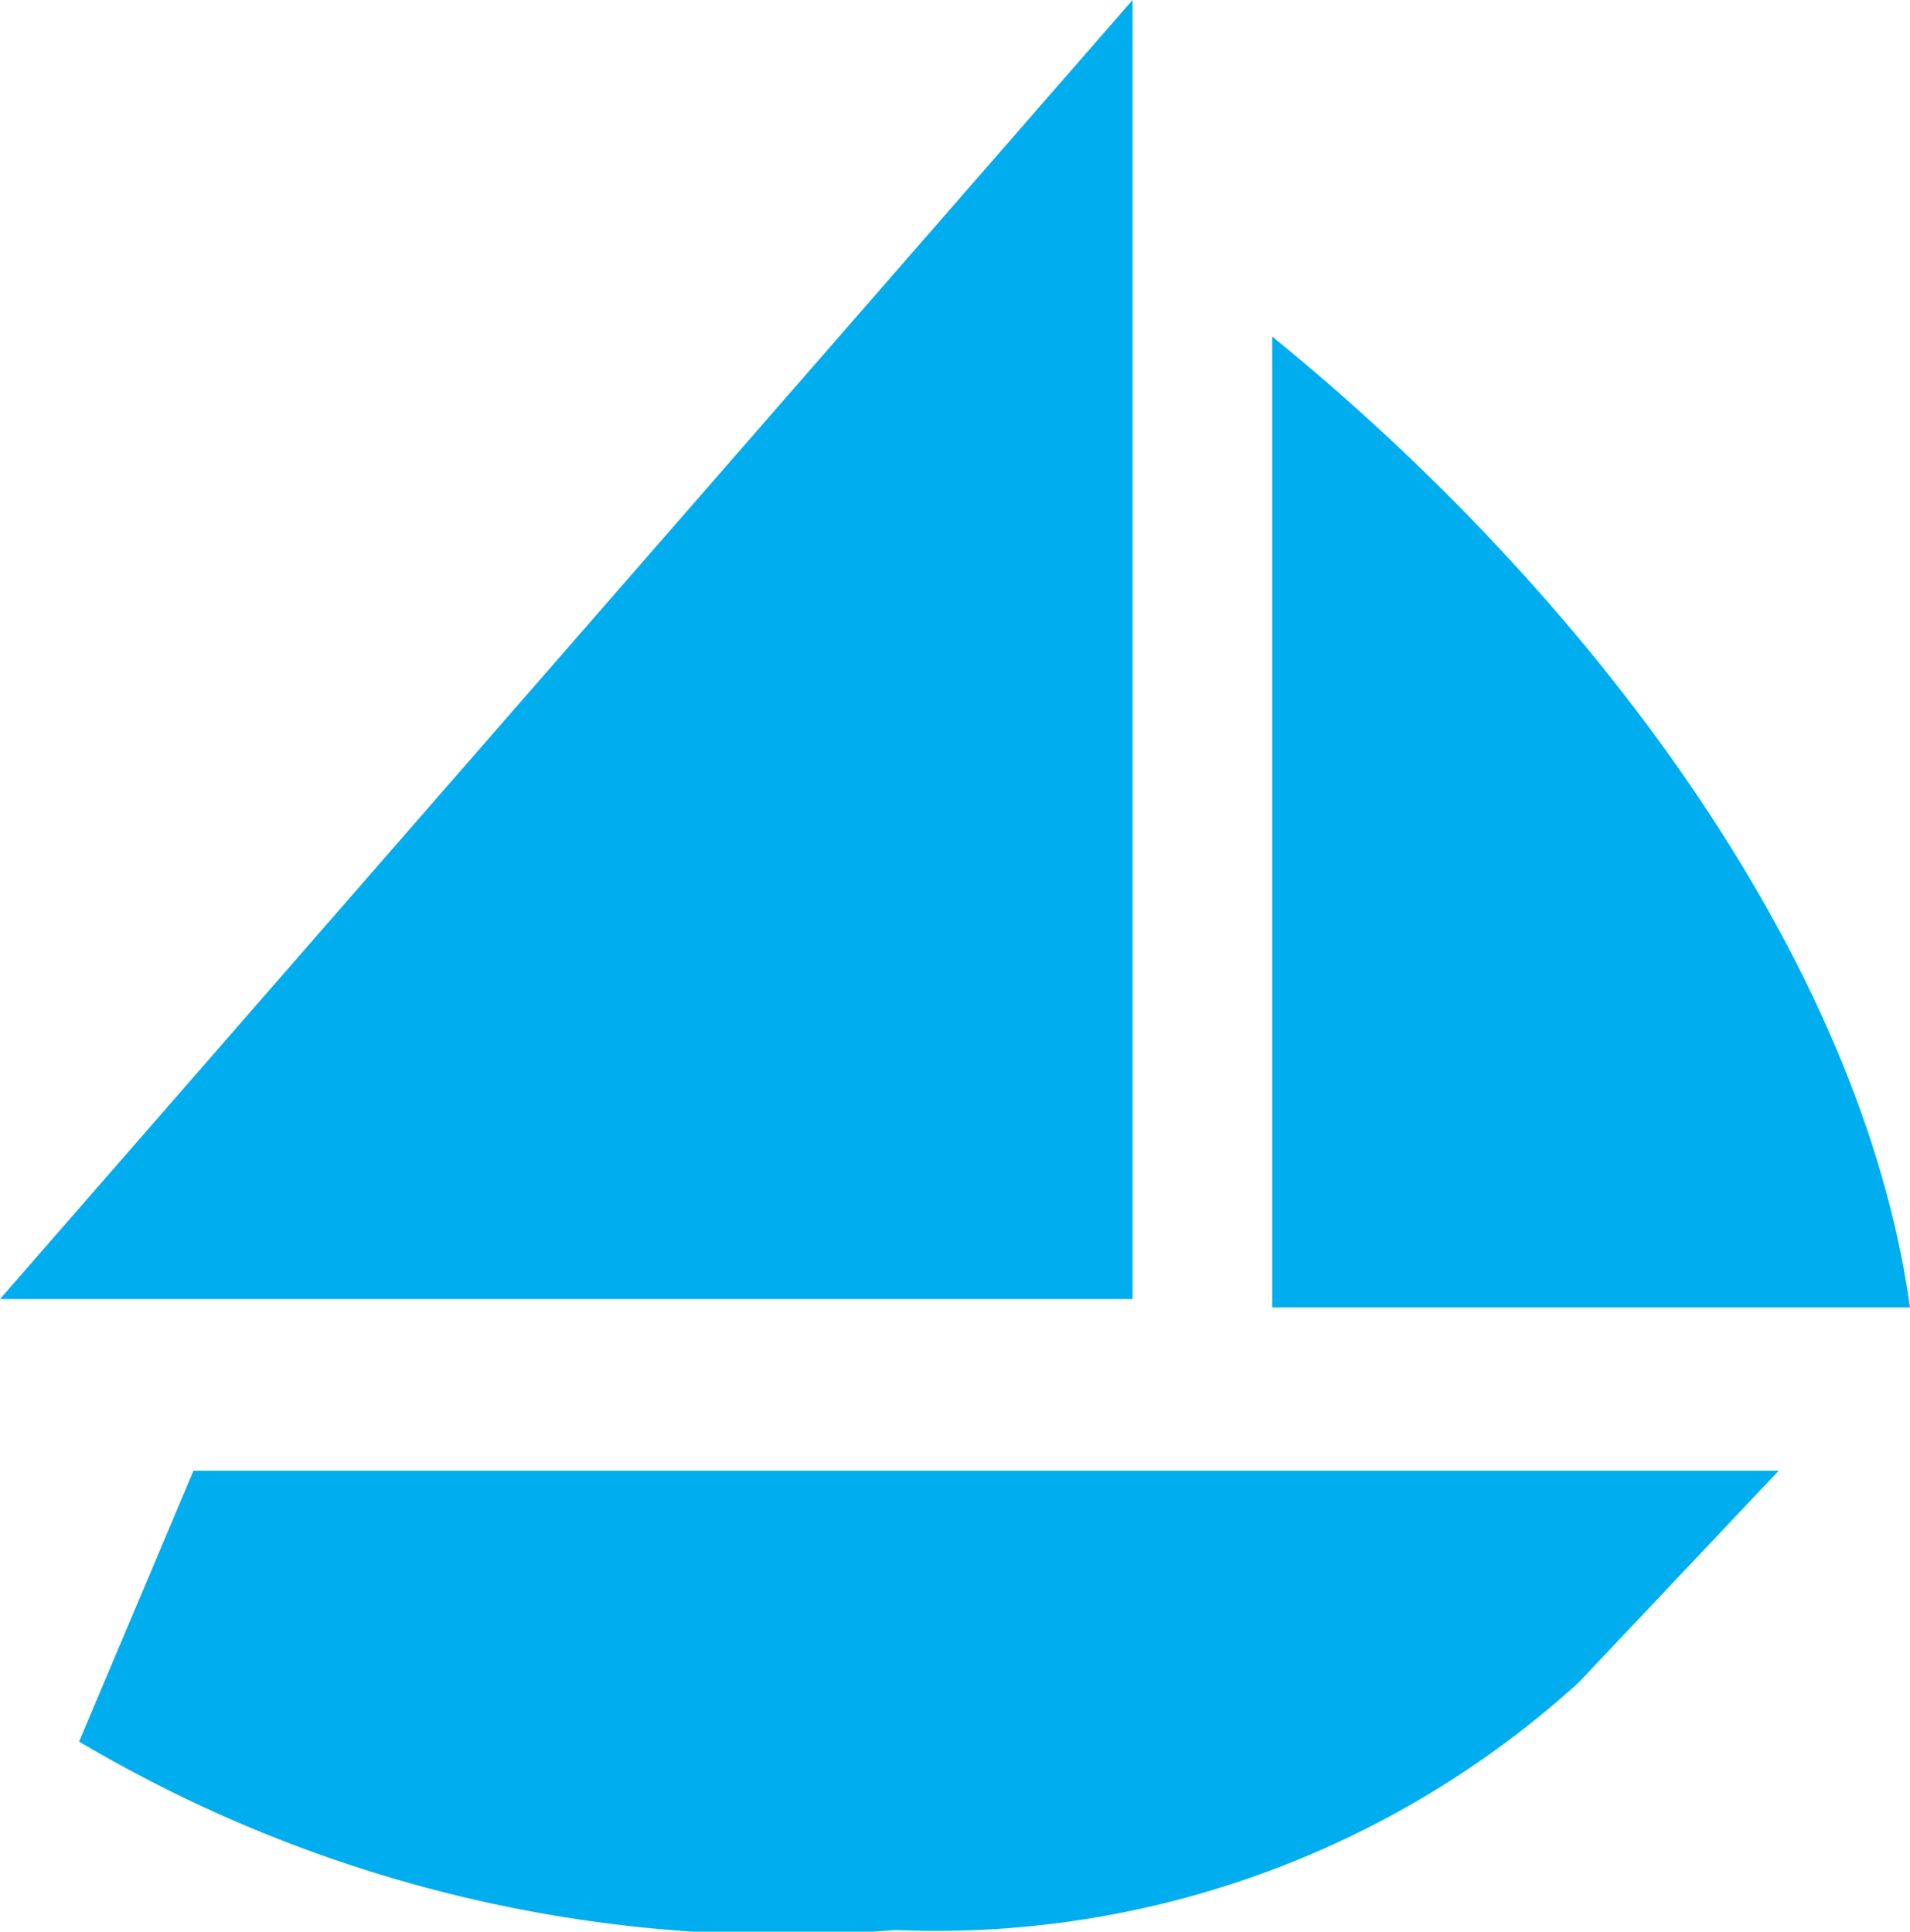 <svg xmlns="http://www.w3.org/2000/svg" viewBox="0 0 11.35 11.48"><title>water_activity</title><g id="Layer_2" data-name="Layer 2"><g id="Layer_1-2" data-name="Layer 1"><polygon points="6.73 0 0 7.72 6.73 7.72 6.73 0" fill="#00aeef" fill-rule="evenodd"/><path d="M11.35,7.77H7.56V2C9.43,3.52,11.06,5.68,11.35,7.77Z" fill="#00aeef" fill-rule="evenodd"/><path d="M1.15,8.74h9.42L9.38,10a5.68,5.68,0,0,1-4.06,1.47A8.2,8.2,0,0,1,.47,10.35Z" fill="#00aeef" fill-rule="evenodd"/></g></g></svg>